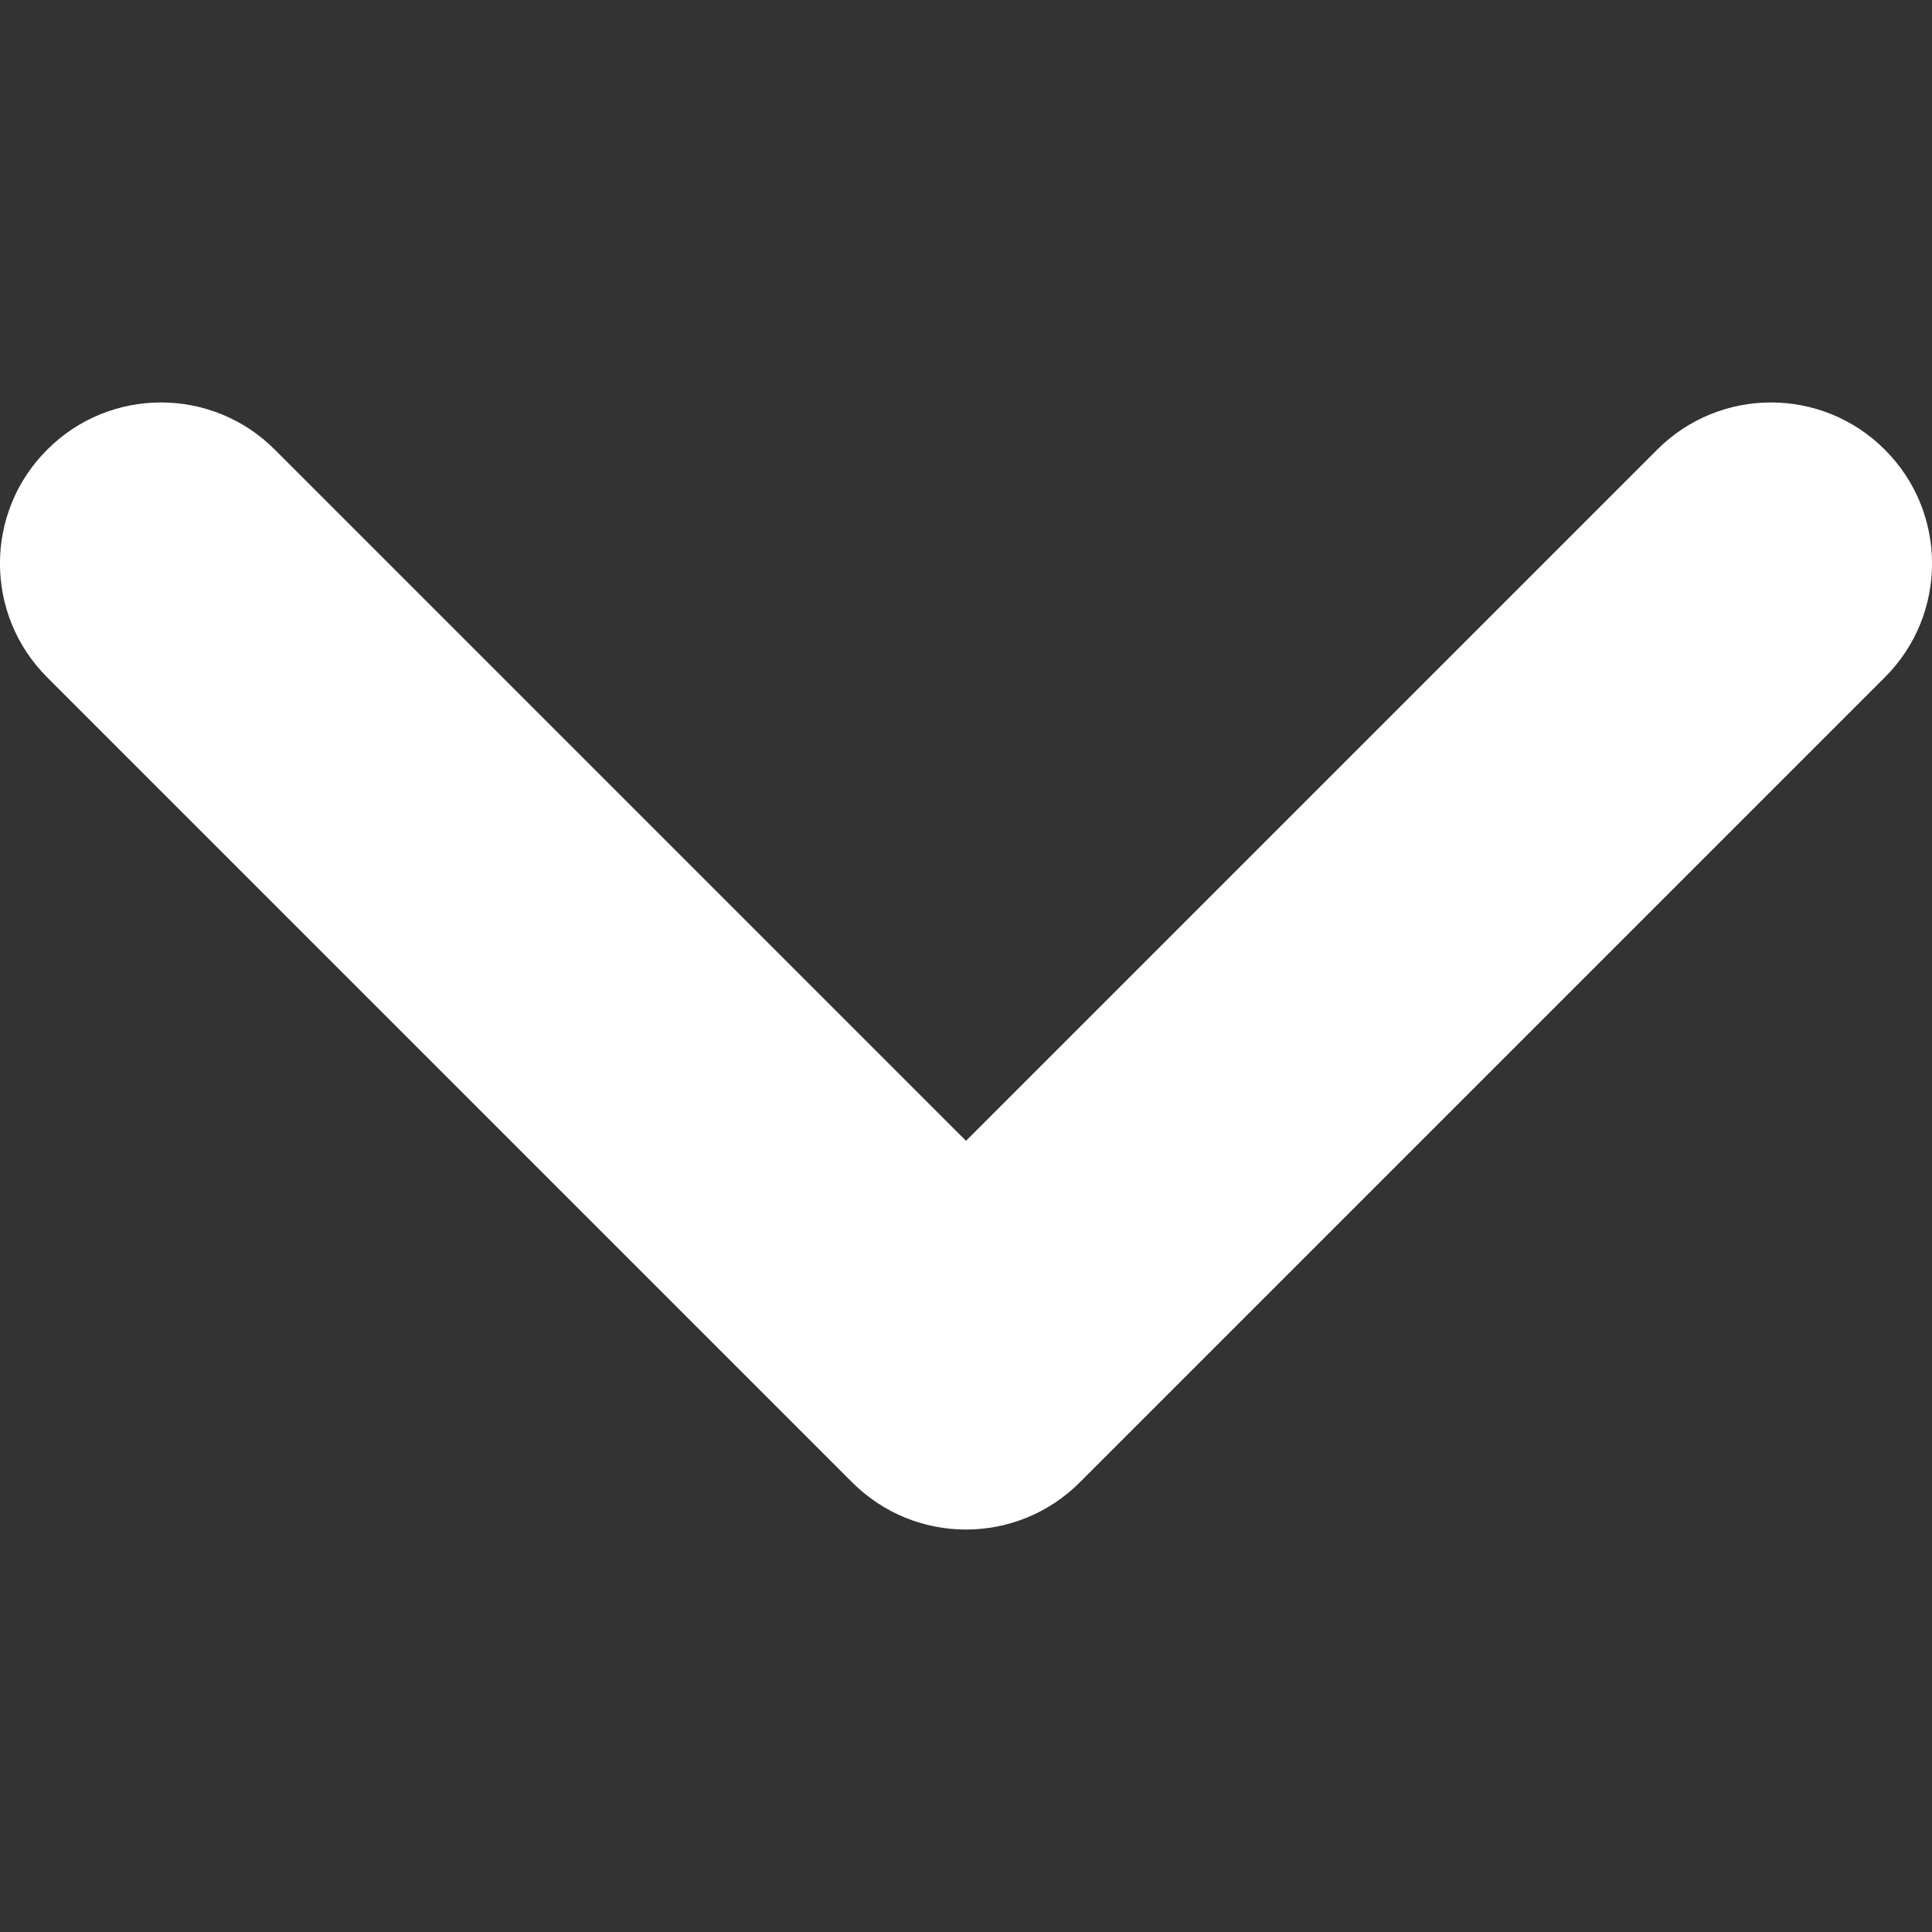 <svg width="12" height="12" viewBox="0 0 12 12" xmlns="http://www.w3.org/2000/svg"><rect x="0" y="0" width="12" height="12" fill="#333333" stroke="none"/><path fill-rule="evenodd" clip-rule="evenodd" d="M0.293 2.793C0.683 2.402 1.317 2.402 1.707 2.793L6 7.086L10.293 2.793C10.683 2.402 11.317 2.402 11.707 2.793C12.098 3.183 12.098 3.817 11.707 4.207L6.707 9.207C6.317 9.598 5.683 9.598 5.293 9.207L0.293 4.207C-0.098 3.817 -0.098 3.183 0.293 2.793Z" fill="white"/></svg>